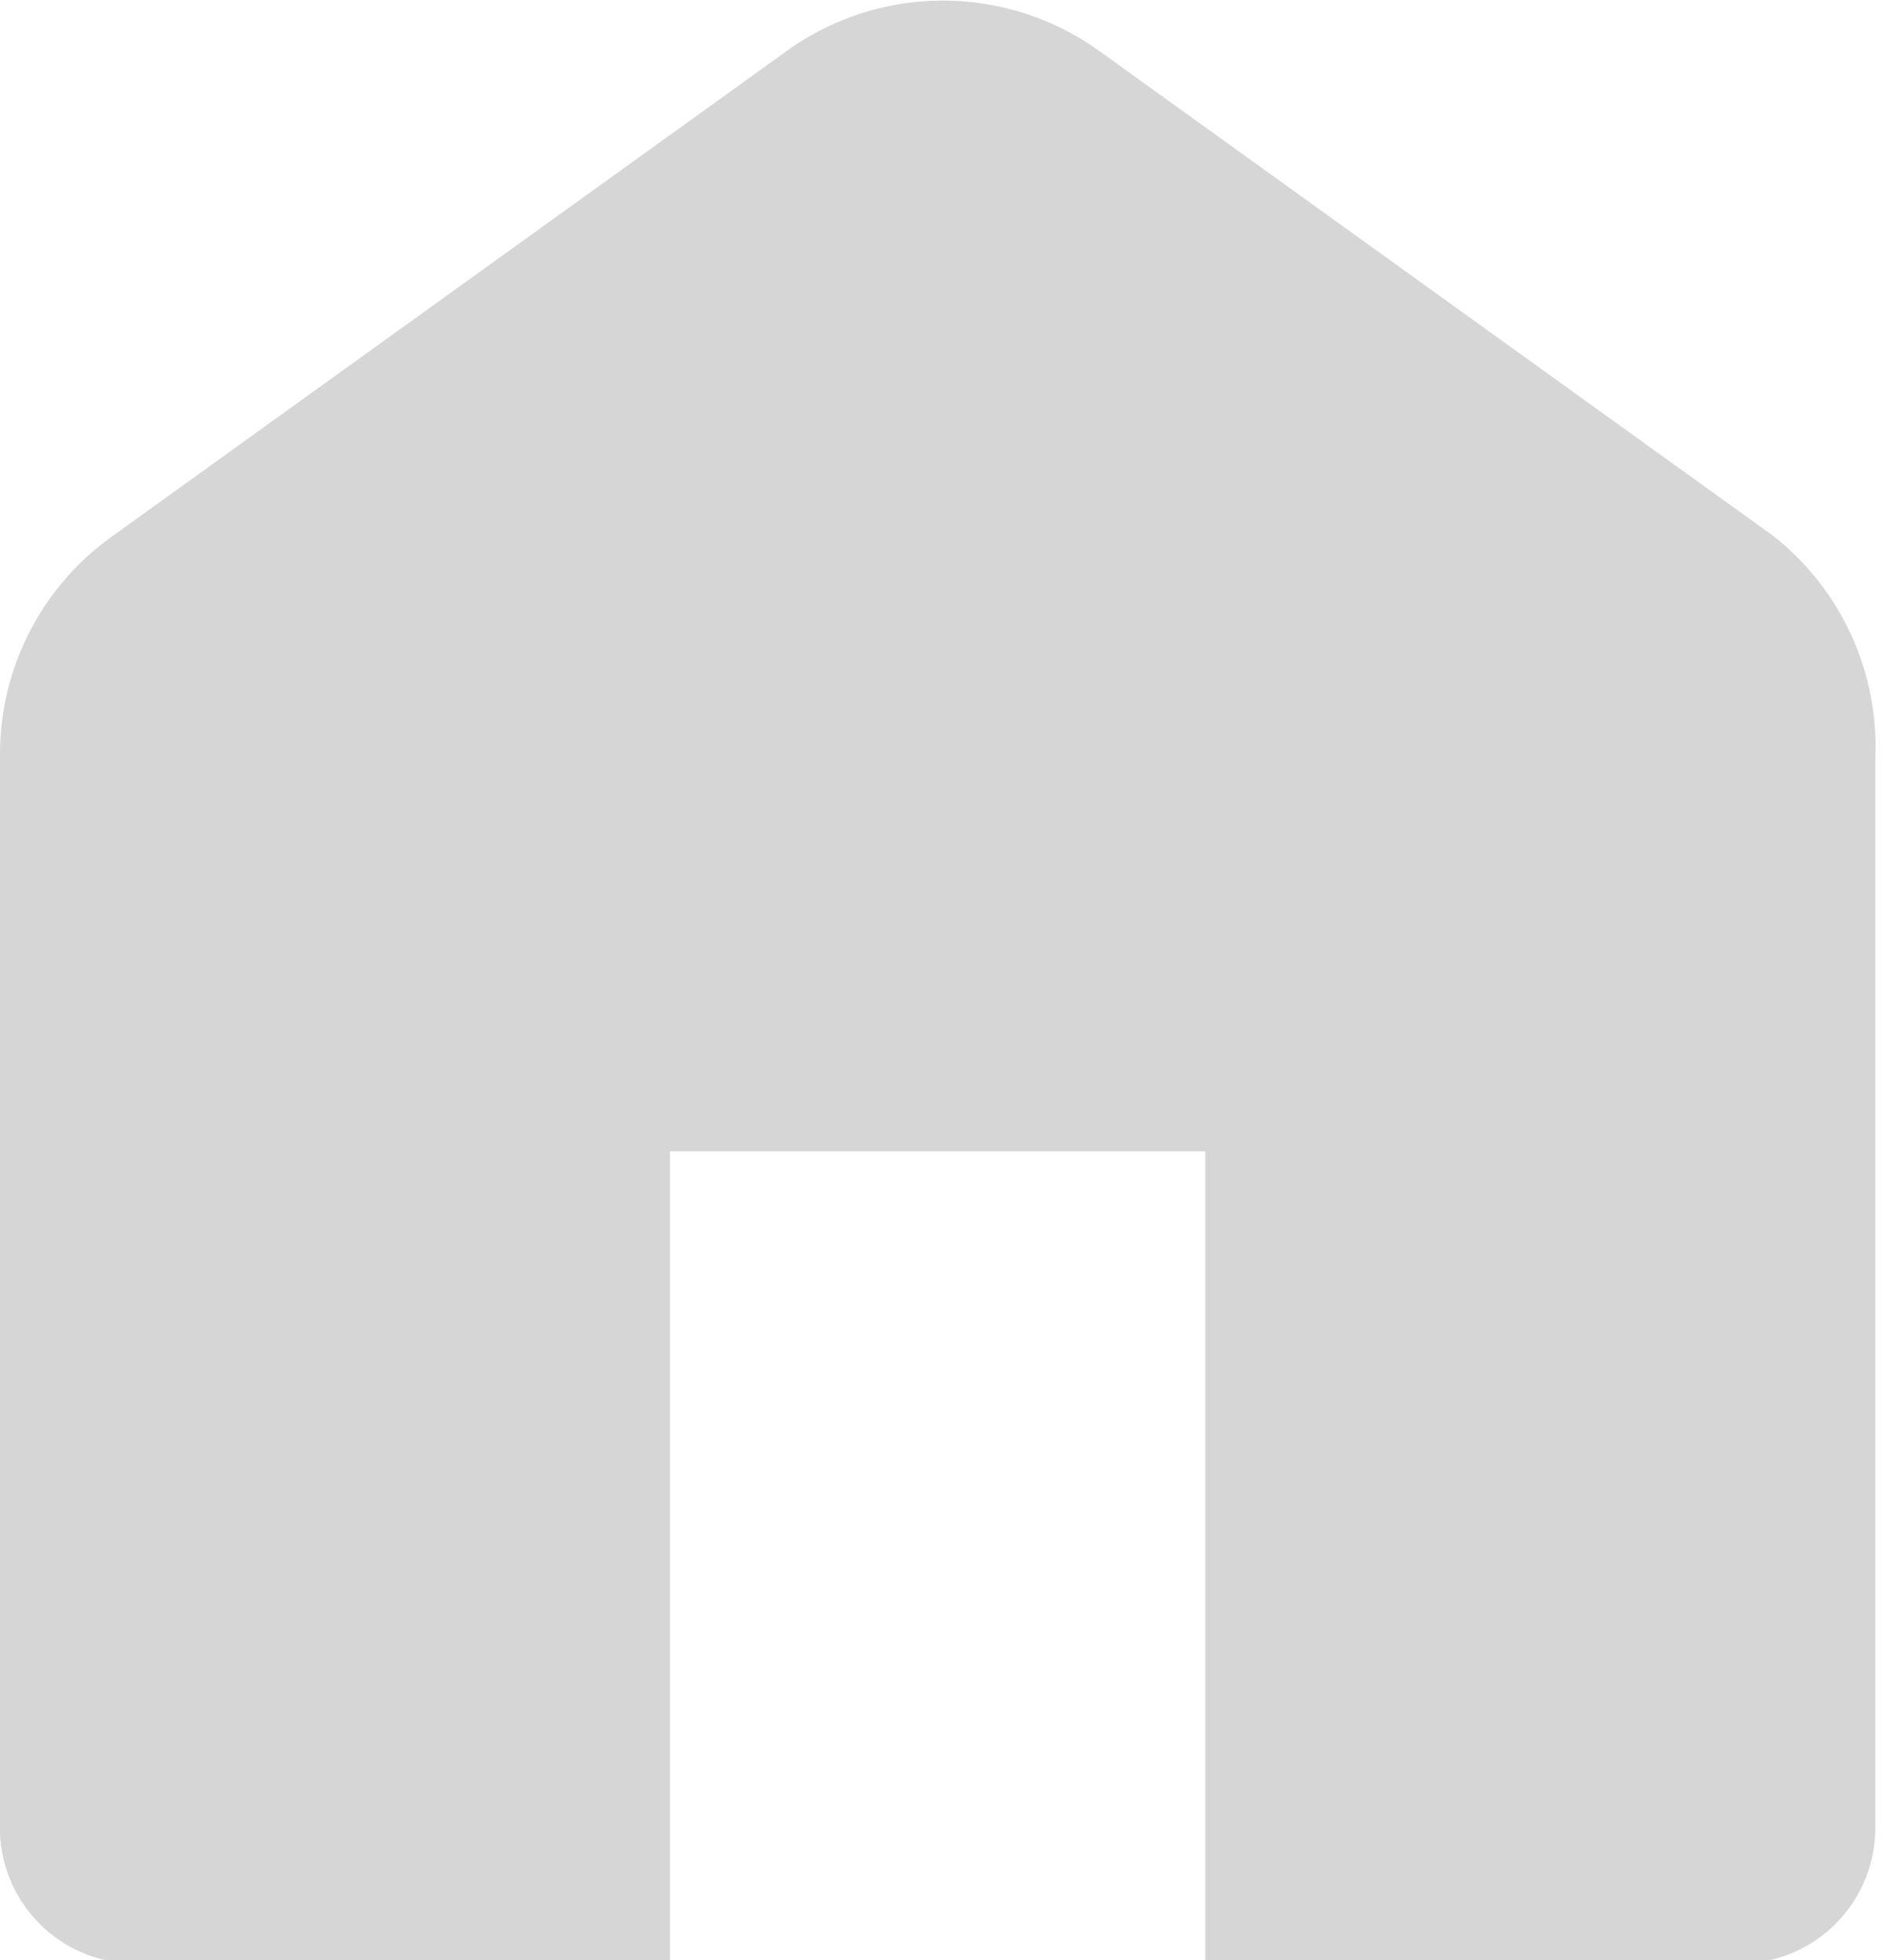 <svg xmlns="http://www.w3.org/2000/svg" viewBox="0 0 21.14 21.96"><defs><style>.cls-1{fill:#d7d6d6;}</style></defs><g id="Layer_2" data-name="Layer 2"><g id="Layer_1-2" data-name="Layer 1"><path id="Home_Icon" data-name="Home Icon" class="cls-1" d="M19.87,6,12.32.57a3,3,0,0,0-3.5,0L1.27,6A3,3,0,0,0,0,8.42v12A1.52,1.52,0,0,0,1.51,22h6V12.9h6V22h6a1.52,1.52,0,0,0,1.51-1.51v-12A3,3,0,0,0,19.87,6Z"/></g></g></svg>